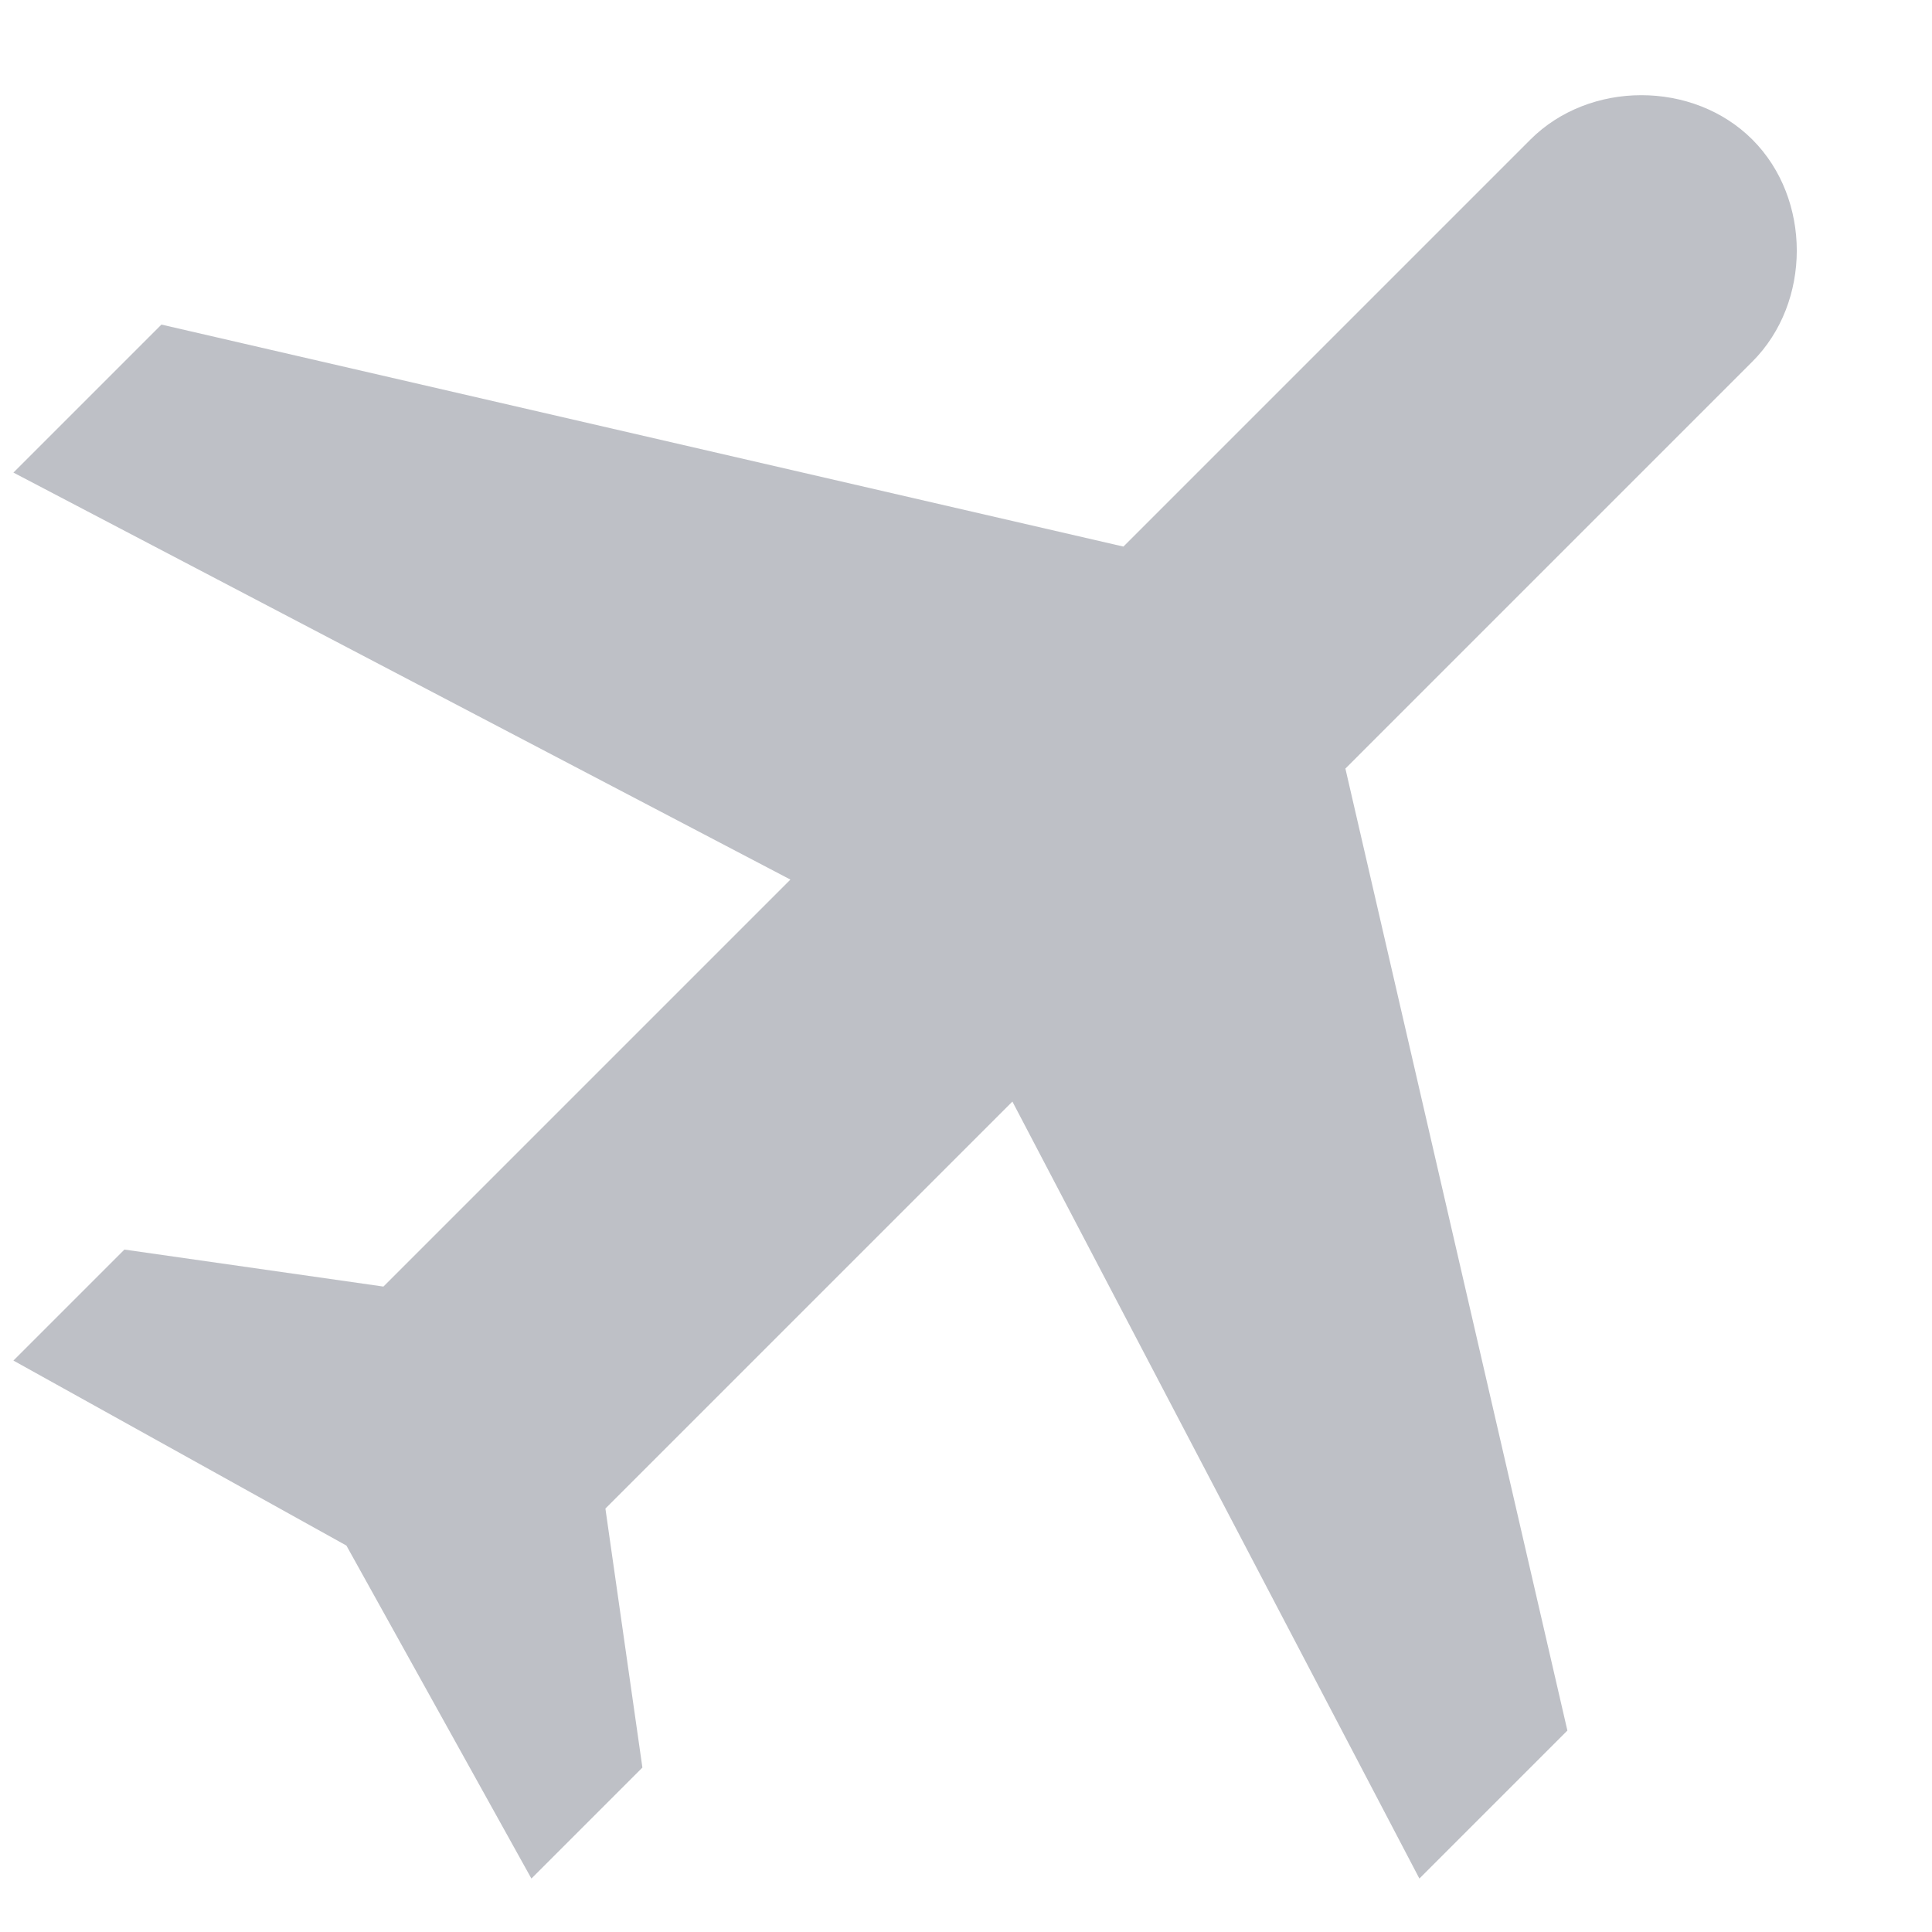 <svg width="12px" height="12px" viewBox="0 0 12 12" version="1.1" xmlns="http://www.w3.org/2000/svg" xmlns:xlink="http://www.w3.org/1999/xlink">
    <!-- Generator: Sketch 50.2 (55047) - http://www.bohemiancoding.com/sketch -->
    <desc>Created with Sketch.</desc>
    <defs></defs>
    <g id="Screens" stroke="none" stroke-width="1" fill="none" fill-rule="evenodd">
        <g id="Profile-C-v4-Flat-Design" transform="translate(-961, -390)" fill="#BEC0C6" fill-rule="nonzero">
            <g id="Group-6" transform="translate(958, 386)">
                <g id="black-plane" transform="translate(9.518, 9.693) rotate(-45) translate(-9.518, -9.693) translate(3.018, 3.193)">
                    <path d="M13,6.175 C13,5.655 12.545,5.2 12.025,5.2 L8.45,5.2 L5.2,0 L3.9,0 L5.525,5.2 L1.95,5.2 L0.975,3.9 L0,3.9 L0.65,6.175 L0,8.45 L0.975,8.45 L1.95,7.15 L5.525,7.15 L3.9,12.35 L5.2,12.35 L8.45,7.15 L12.025,7.15 C12.545,7.15 13,6.695 13,6.175 Z" id="Shape"></path>
                </g>
            </g>
        </g>
    </g>
</svg>